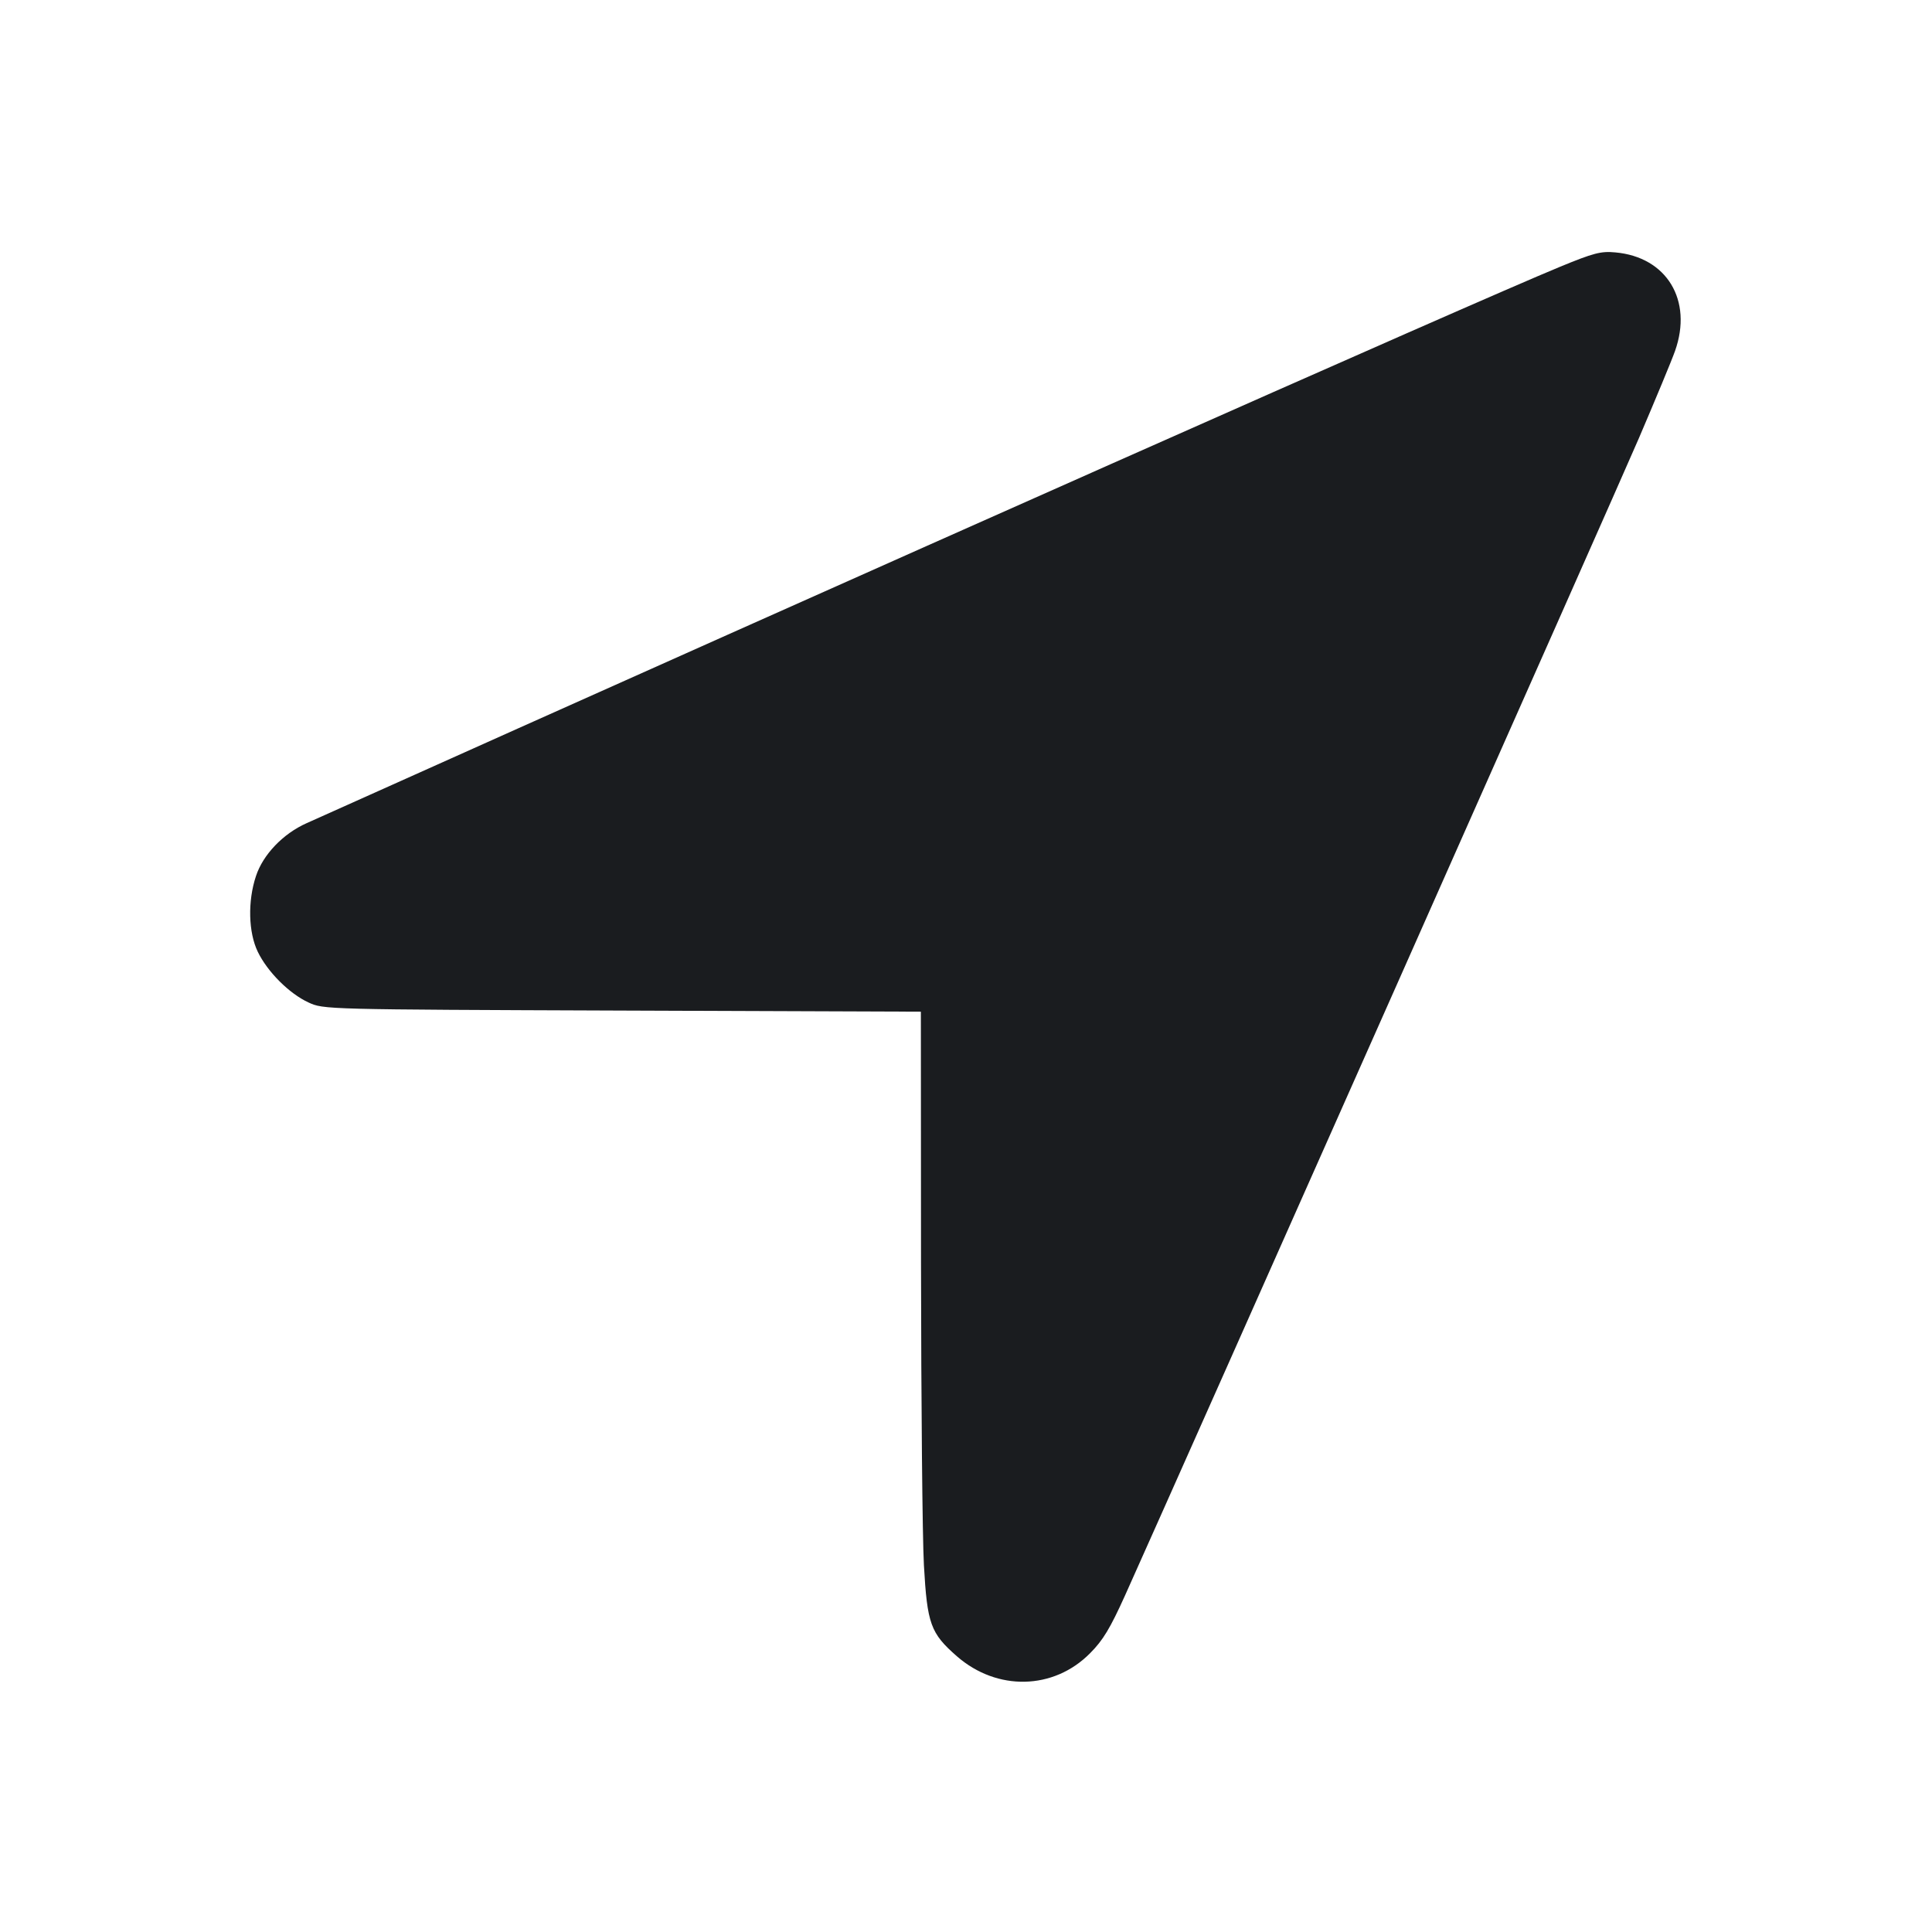 <svg width="14" height="14" viewBox="0 0 14 14" fill="none" xmlns="http://www.w3.org/2000/svg"><path d="M11.305 1.933 C 10.665 2.197,6.297 4.136,2.222 5.965 C 2.051 6.041,1.906 6.193,1.855 6.348 C 1.794 6.530,1.800 6.757,1.868 6.897 C 1.938 7.042,2.096 7.200,2.235 7.264 C 2.345 7.315,2.348 7.315,4.509 7.323 L 6.673 7.331 6.674 9.154 C 6.675 10.158,6.684 11.142,6.695 11.342 C 6.719 11.768,6.743 11.835,6.934 12.002 C 7.225 12.256,7.635 12.247,7.899 11.980 C 7.993 11.886,8.045 11.799,8.153 11.560 C 8.613 10.536,11.699 3.587,11.877 3.173 C 11.995 2.897,12.113 2.614,12.138 2.543 C 12.268 2.176,12.078 1.862,11.705 1.829 C 11.601 1.819,11.548 1.833,11.305 1.933 " fill="#1A1C1F" stroke="none" fill-rule="evenodd"></path></svg>